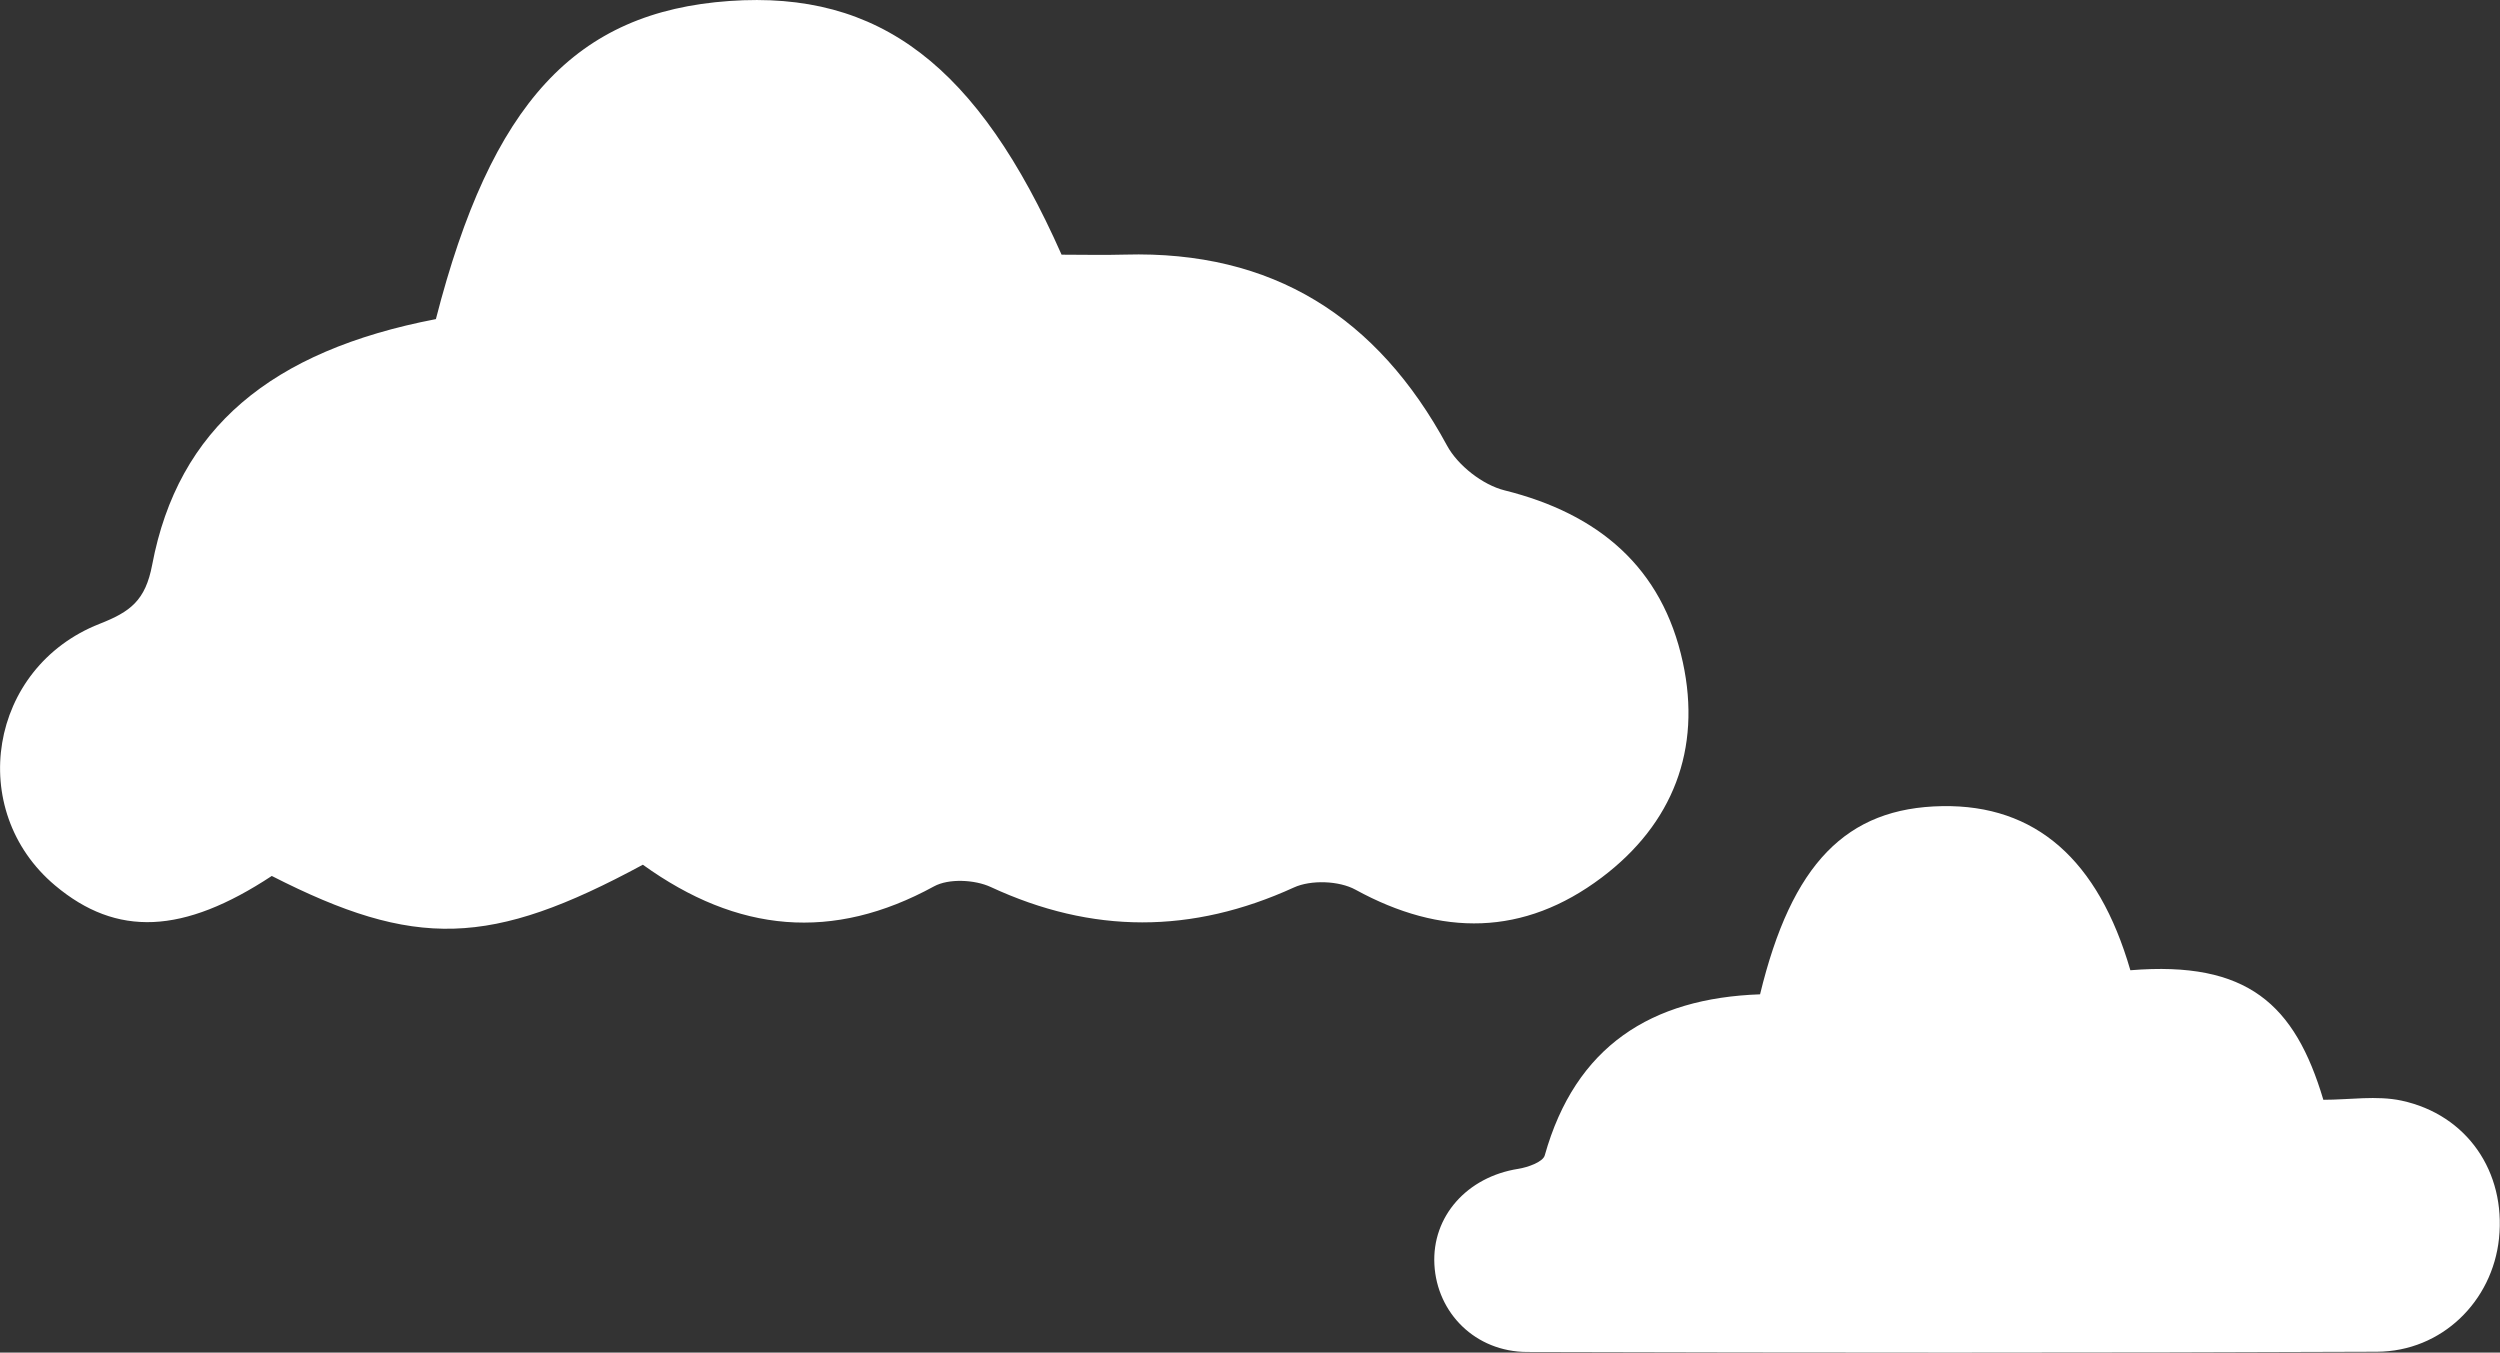 <?xml version="1.0" encoding="UTF-8"?><svg xmlns="http://www.w3.org/2000/svg" viewBox="0 0 329.04 178.02"><rect x="0" y="0" width="329.04" height="178.02" fill="#333333" stroke="none"/><defs><style>.d{fill:#fff;}</style></defs><g id="a"/><g id="b"><g id="c"><g><path class="d" d="M231.65,130.88c4.16-17.19,11.34-24.57,23.99-24.78,12.25-.2,20.52,7.02,24.75,21.6,15.44-1.26,21.66,4.5,25.4,17.05,3.47,0,7.02-.59,10.29,.11,8.65,1.86,13.74,9.4,12.83,18.14-.86,8.27-7.53,14.87-16.06,14.91-37.29,.16-74.58,.13-111.87,.03-6.79-.02-11.85-5.12-12.19-11.5-.34-6.35,4.3-11.54,11.03-12.6,1.26-.2,3.24-.9,3.49-1.76,4.04-14.4,14.04-20.71,28.33-21.21Z"/><path class="d" d="M84.61,113.81c-20.06,10.85-29.97,11.1-48.84,1.48-11.66,7.68-20.4,8.07-28.52,1.25-11.77-9.89-8.75-28.69,5.85-34.43,4.05-1.59,6.04-3.06,6.93-7.78,3.4-17.95,15.63-28.15,37.34-32.33C64.67,13.55,75.74,1.56,96,.13c19.76-1.39,32.69,8.49,43.72,33.39,2.79,0,5.57,.07,8.35-.01,19.42-.54,33.2,8.18,42.38,25.13,1.42,2.62,4.69,5.18,7.58,5.9,12.36,3.08,20.75,10.12,23.46,22.63,2.48,11.45-1.31,21.26-10.67,28.32-10.27,7.74-21.13,7.79-32.41,1.61-2.16-1.19-5.88-1.32-8.12-.29-13.41,6.12-26.53,6.14-39.9-.07-2.1-.97-5.52-1.14-7.46-.08-13.32,7.29-25.84,6.13-38.32-2.85Z"/></g></g></g></svg>